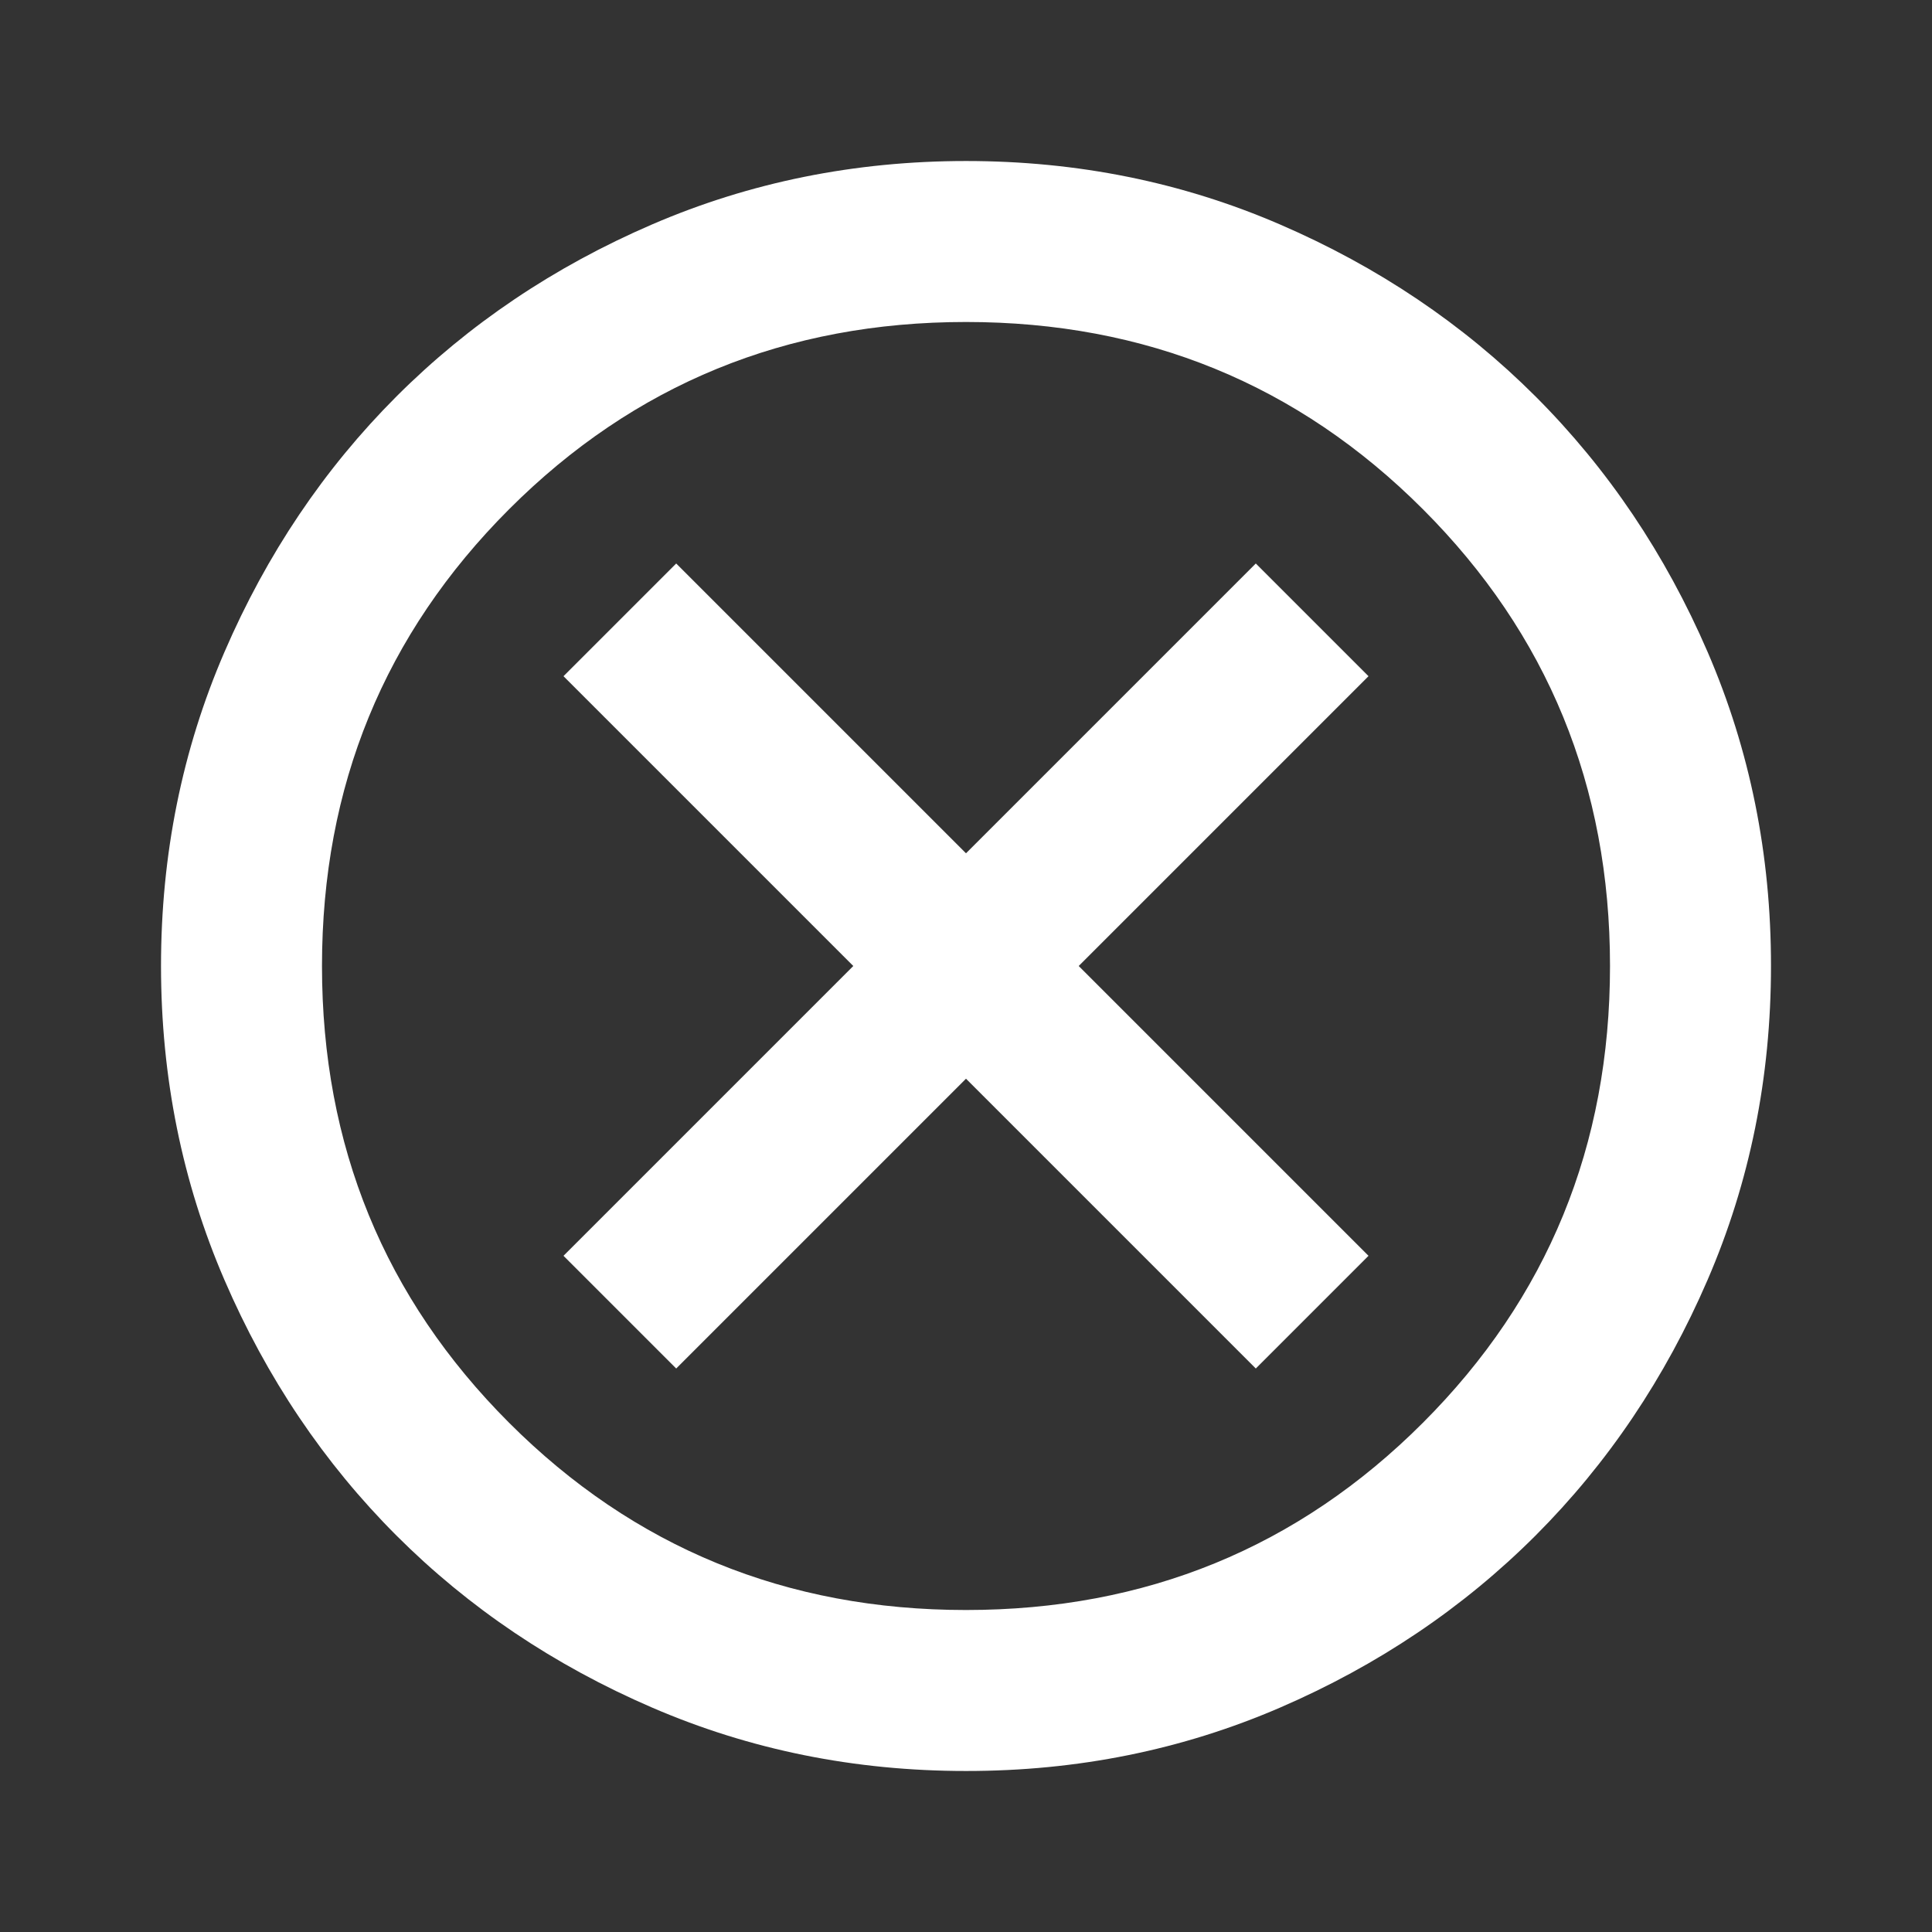 <svg width="59" height="59" viewBox="0 0 59 59" fill="none" xmlns="http://www.w3.org/2000/svg">
<rect x="0" y="0" width="59" height="59" fill="#333333" stroke="none"/>
<path d="M20.65 41.792L29.5 32.942L38.35 41.792L41.792 38.35L32.942 29.5L41.792 20.65L38.35 17.208L29.5 26.058L20.65 17.208L17.208 20.65L26.058 29.5L17.208 38.35L20.65 41.792ZM29.5 54.083C26.099 54.083 22.904 53.438 19.913 52.146C16.922 50.855 14.32 49.104 12.107 46.893C9.895 44.68 8.144 42.078 6.854 39.087C5.564 36.096 4.918 32.901 4.917 29.5C4.917 26.099 5.562 22.904 6.854 19.913C8.145 16.922 9.896 14.32 12.107 12.107C14.32 9.895 16.922 8.144 19.913 6.854C22.904 5.564 26.099 4.918 29.5 4.917C32.901 4.917 36.096 5.562 39.087 6.854C42.078 8.145 44.68 9.896 46.893 12.107C49.105 14.32 50.857 16.922 52.149 19.913C53.44 22.904 54.085 26.099 54.083 29.5C54.083 32.901 53.438 36.096 52.146 39.087C50.855 42.078 49.104 44.68 46.893 46.893C44.68 49.105 42.078 50.857 39.087 52.149C36.096 53.44 32.901 54.085 29.5 54.083ZM29.5 49.167C34.99 49.167 39.641 47.261 43.451 43.451C47.261 39.641 49.167 34.99 49.167 29.5C49.167 24.01 47.261 19.359 43.451 15.549C39.641 11.739 34.99 9.833 29.5 9.833C24.01 9.833 19.359 11.739 15.549 15.549C11.739 19.359 9.833 24.01 9.833 29.5C9.833 34.99 11.739 39.641 15.549 43.451C19.359 47.261 24.01 49.167 29.5 49.167Z" fill="white"/>
</svg>
